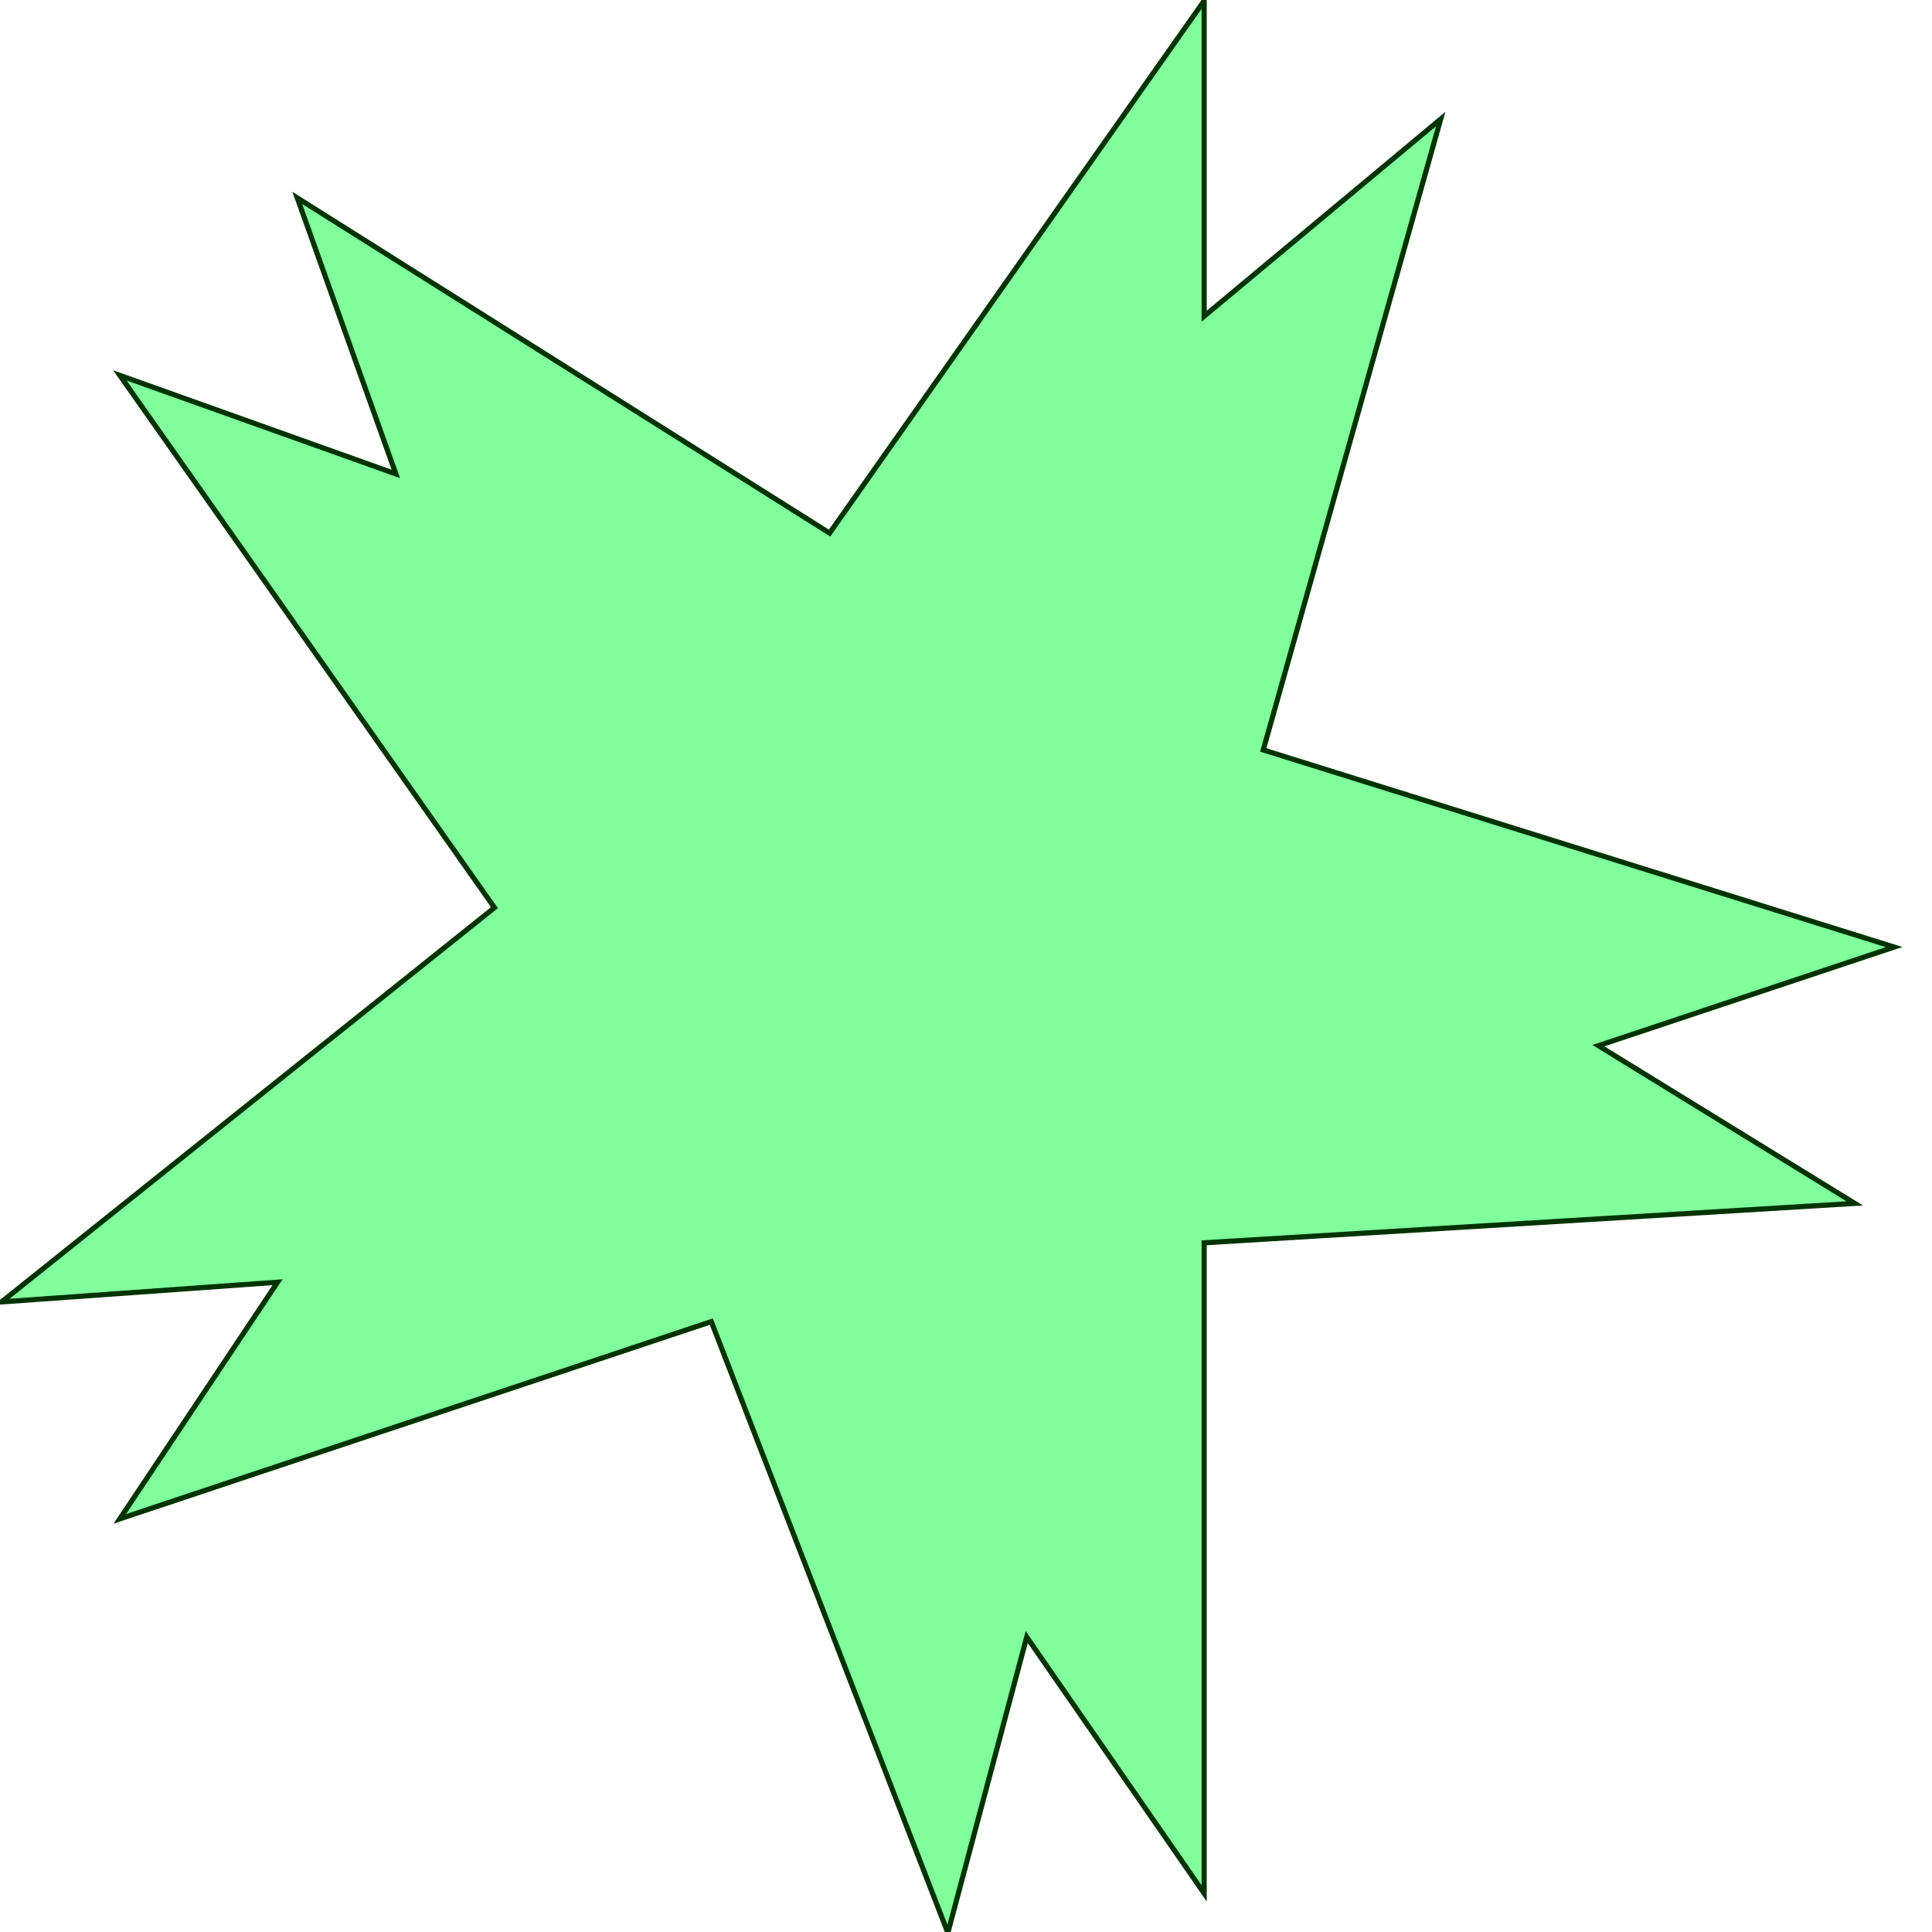 <?xml version="1.0" standalone="no"?>
<svg width="300px" height="300px" viewBox="0 0 300 300" version="1.1" xmlns="http://www.w3.org/2000/svg">

 <path d=" M 186.98 49.10 L 223.71 18.49 L 196.16 116.45 L 294.12 147.06 L 248.20 162.37 L 288.00 186.86 L 186.98 192.98 L 186.98 294.00 L 159.43 254.20 L 147.18 300.12 L 110.45 205.22 L 18.61 235.84 L 43.10 199.10 L 0.24 202.16 L 76.78 140.94 L 18.61 58.29 L 61.47 73.59 L 46.16 30.73 L 128.82 82.78 L 186.98 0.12 z"
 style="fill:#80FF9C; fill-opacity:1.00; fill-rule:nonzero; stroke:#003300; stroke-opacity:1.00; stroke-width:0.80;"/>

</svg>

